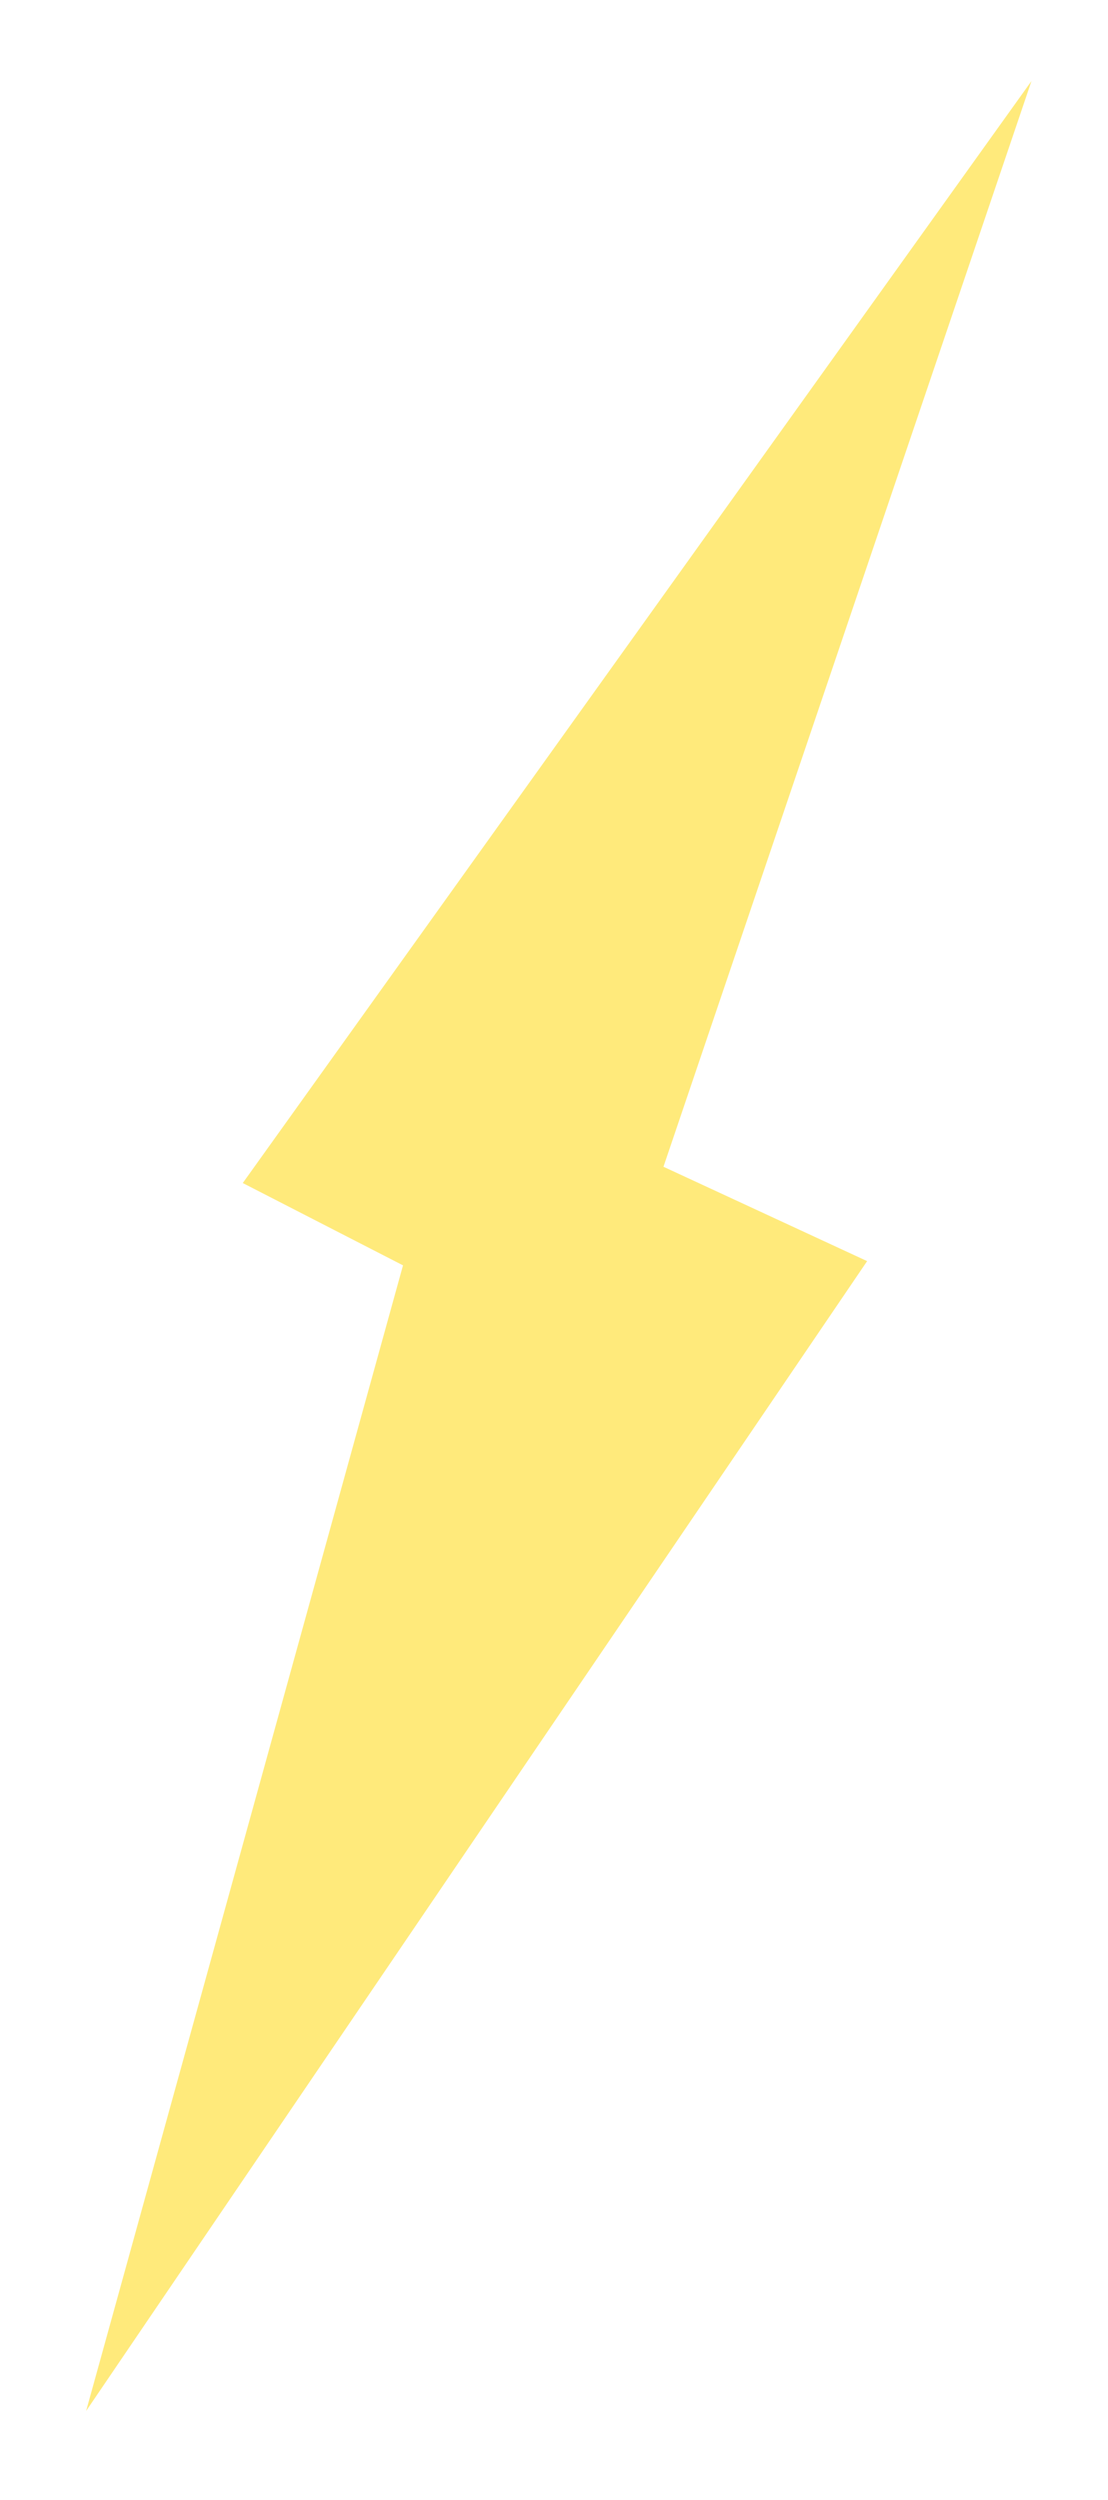 <svg width="59" height="133" viewBox="0 0 59 133" fill="none" xmlns="http://www.w3.org/2000/svg">
<g filter="url(#filter0_d_4_144)">
<path fill-rule="evenodd" clip-rule="evenodd" d="M35.329 58.076L54.926 0.31L12.927 58.942L21.46 63.322L4.586 124.273L46.174 63.097L35.329 58.076Z" fill="#FFEA7B"/>
</g>
<defs>
<filter id="filter0_d_4_144" x="0.586" y="0.31" width="58.34" height="131.963" filterUnits="userSpaceOnUse" color-interpolation-filters="sRGB">
<feFlood flood-opacity="0" result="BackgroundImageFix"/>
<feColorMatrix in="SourceAlpha" type="matrix" values="0 0 0 0 0 0 0 0 0 0 0 0 0 0 0 0 0 0 127 0" result="hardAlpha"/>
<feOffset dy="4"/>
<feGaussianBlur stdDeviation="2"/>
<feComposite in2="hardAlpha" operator="out"/>
<feColorMatrix type="matrix" values="0 0 0 0 0 0 0 0 0 0 0 0 0 0 0 0 0 0 0.1 0"/>
<feBlend mode="normal" in2="BackgroundImageFix" result="effect1_dropShadow_4_144"/>
<feBlend mode="normal" in="SourceGraphic" in2="effect1_dropShadow_4_144" result="shape"/>
</filter>
</defs>
</svg>
